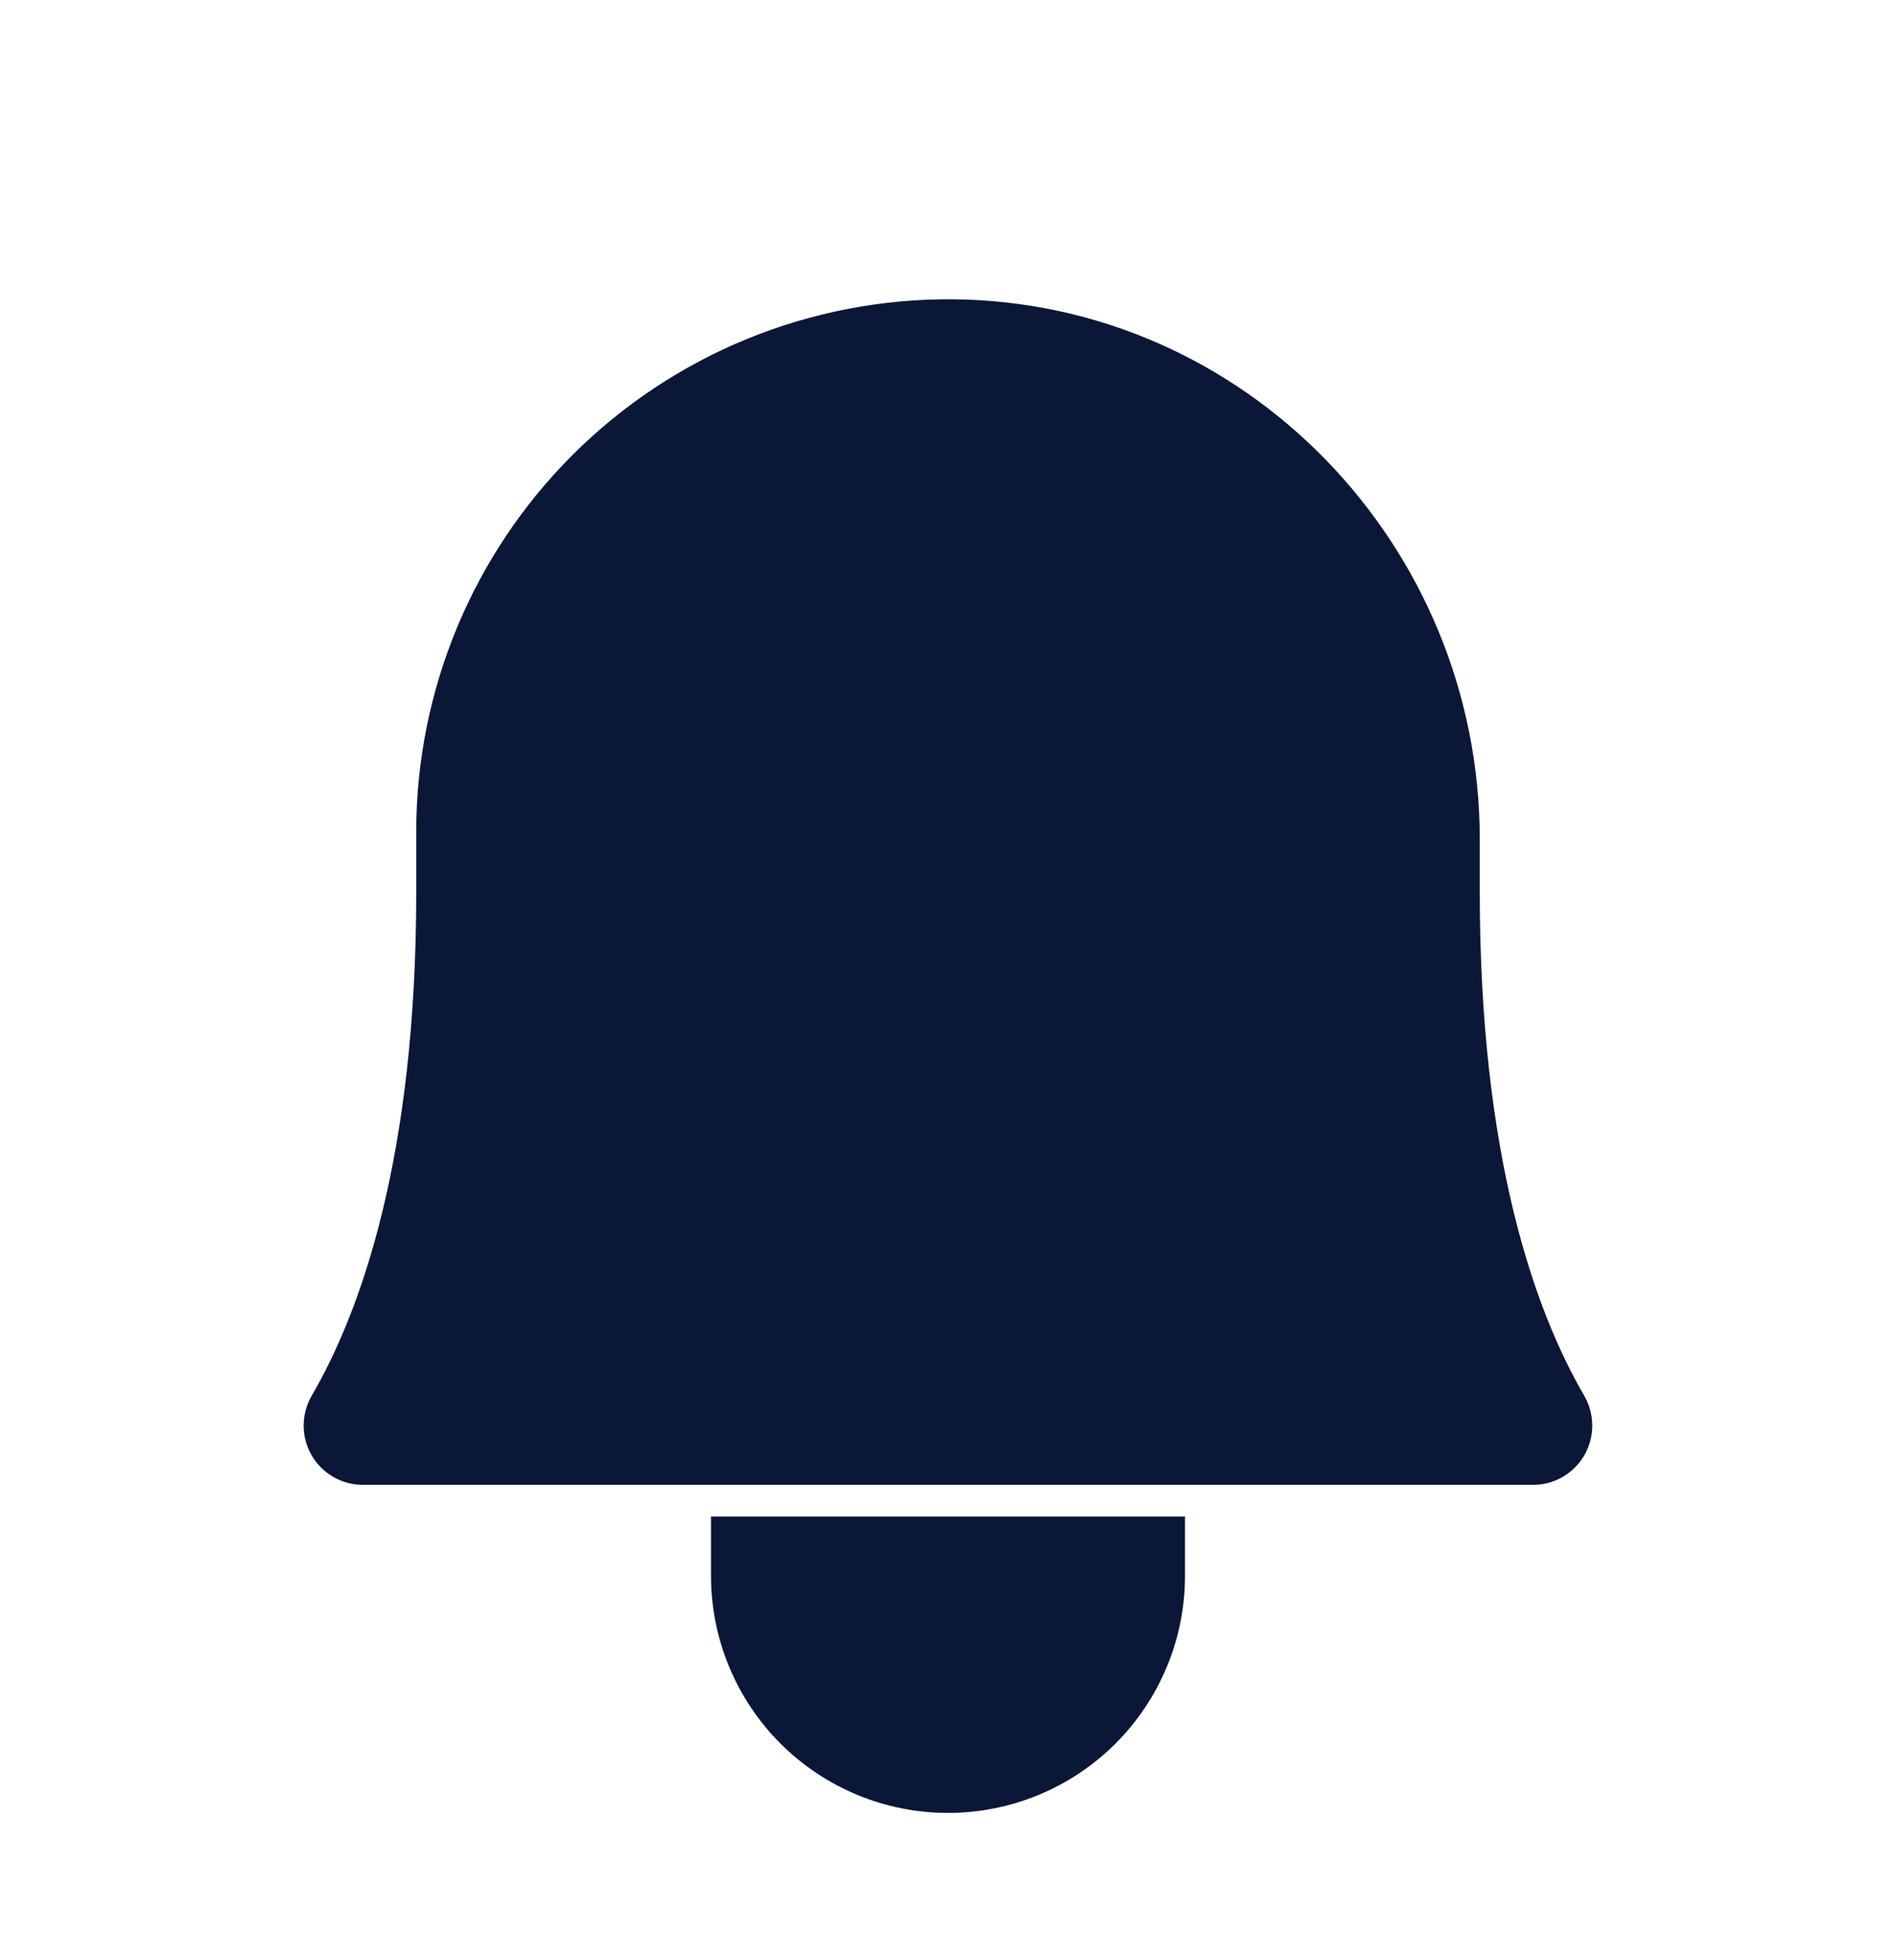 <svg width="30" height="31" viewBox="0 0 30 31" fill="none" xmlns="http://www.w3.org/2000/svg">
<path d="M6.586 13.17C6.584 12.058 6.803 10.957 7.229 9.93C7.655 8.903 8.28 7.97 9.068 7.186C9.856 6.402 10.791 5.781 11.82 5.36C12.85 4.939 13.952 4.726 15.064 4.733C19.703 4.767 23.414 8.623 23.414 13.276V14.107C23.414 18.305 24.292 20.74 25.066 22.071C25.149 22.213 25.193 22.375 25.194 22.54C25.195 22.705 25.152 22.867 25.071 23.01C24.989 23.153 24.871 23.272 24.728 23.355C24.586 23.438 24.424 23.482 24.259 23.482H5.74C5.575 23.482 5.413 23.438 5.271 23.355C5.128 23.272 5.01 23.153 4.928 23.01C4.846 22.867 4.804 22.705 4.805 22.54C4.806 22.375 4.85 22.213 4.933 22.071C5.707 20.74 6.586 18.304 6.586 14.107L6.586 13.17Z" fill="#0B1736"/>
<path d="M11.25 23.982V24.92C11.25 25.915 11.645 26.868 12.348 27.572C13.052 28.275 14.005 28.67 15 28.67C15.995 28.67 16.948 28.275 17.652 27.572C18.355 26.868 18.75 25.915 18.75 24.92V23.982" fill="#0B1736"/>
</svg>

